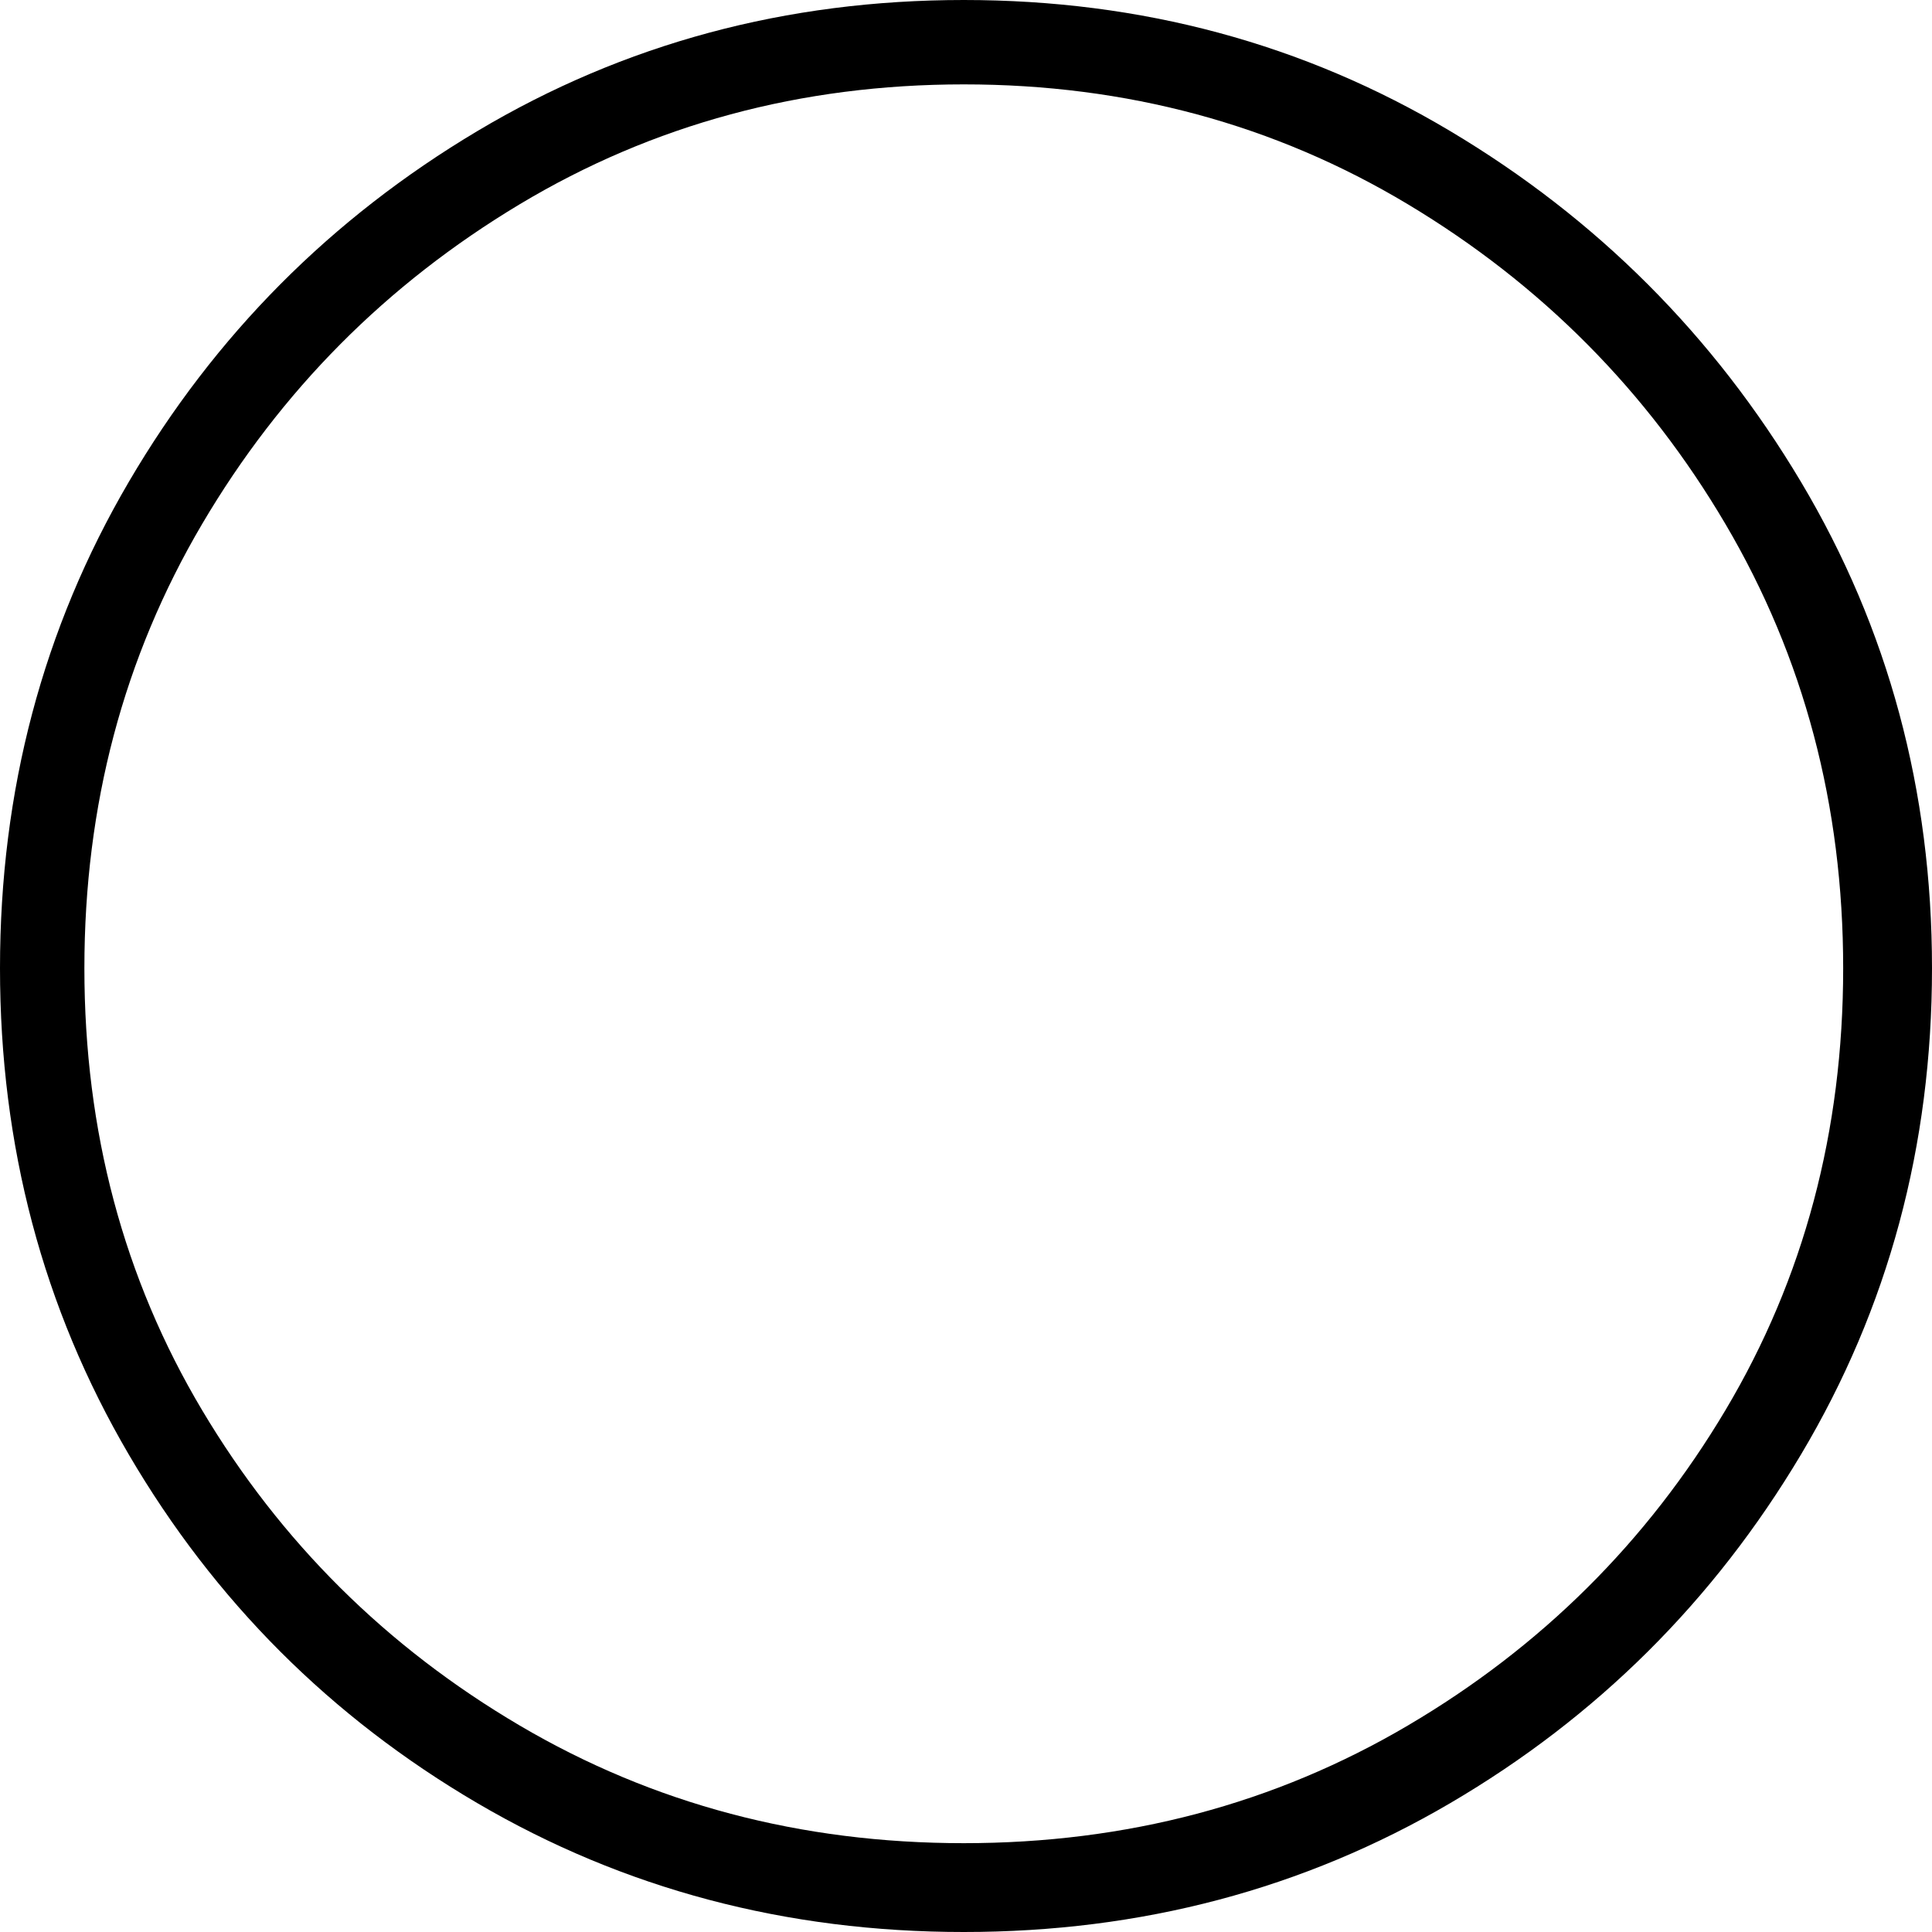 <svg xmlns="http://www.w3.org/2000/svg" viewBox="-10 0 435 435"><path d="M207 435q-60 0-109.5-29T19 327.5Q-10 278-10 218t29-109.5q29-49.5 78.5-79T207 0q60 0 109.5 29.5t79 79Q425 158 425 218t-29.5 109.5Q366 377 316.5 406T207 435zm0-20q55 0 100-26.5t71.5-71Q405 273 405 218t-26.5-100Q352 73 307 46T207 19q-55 0-100 27t-71.5 72Q9 163 9 218t26.5 99.5Q62 362 107 388.5T207 415z" fill="currentColor"/></svg>